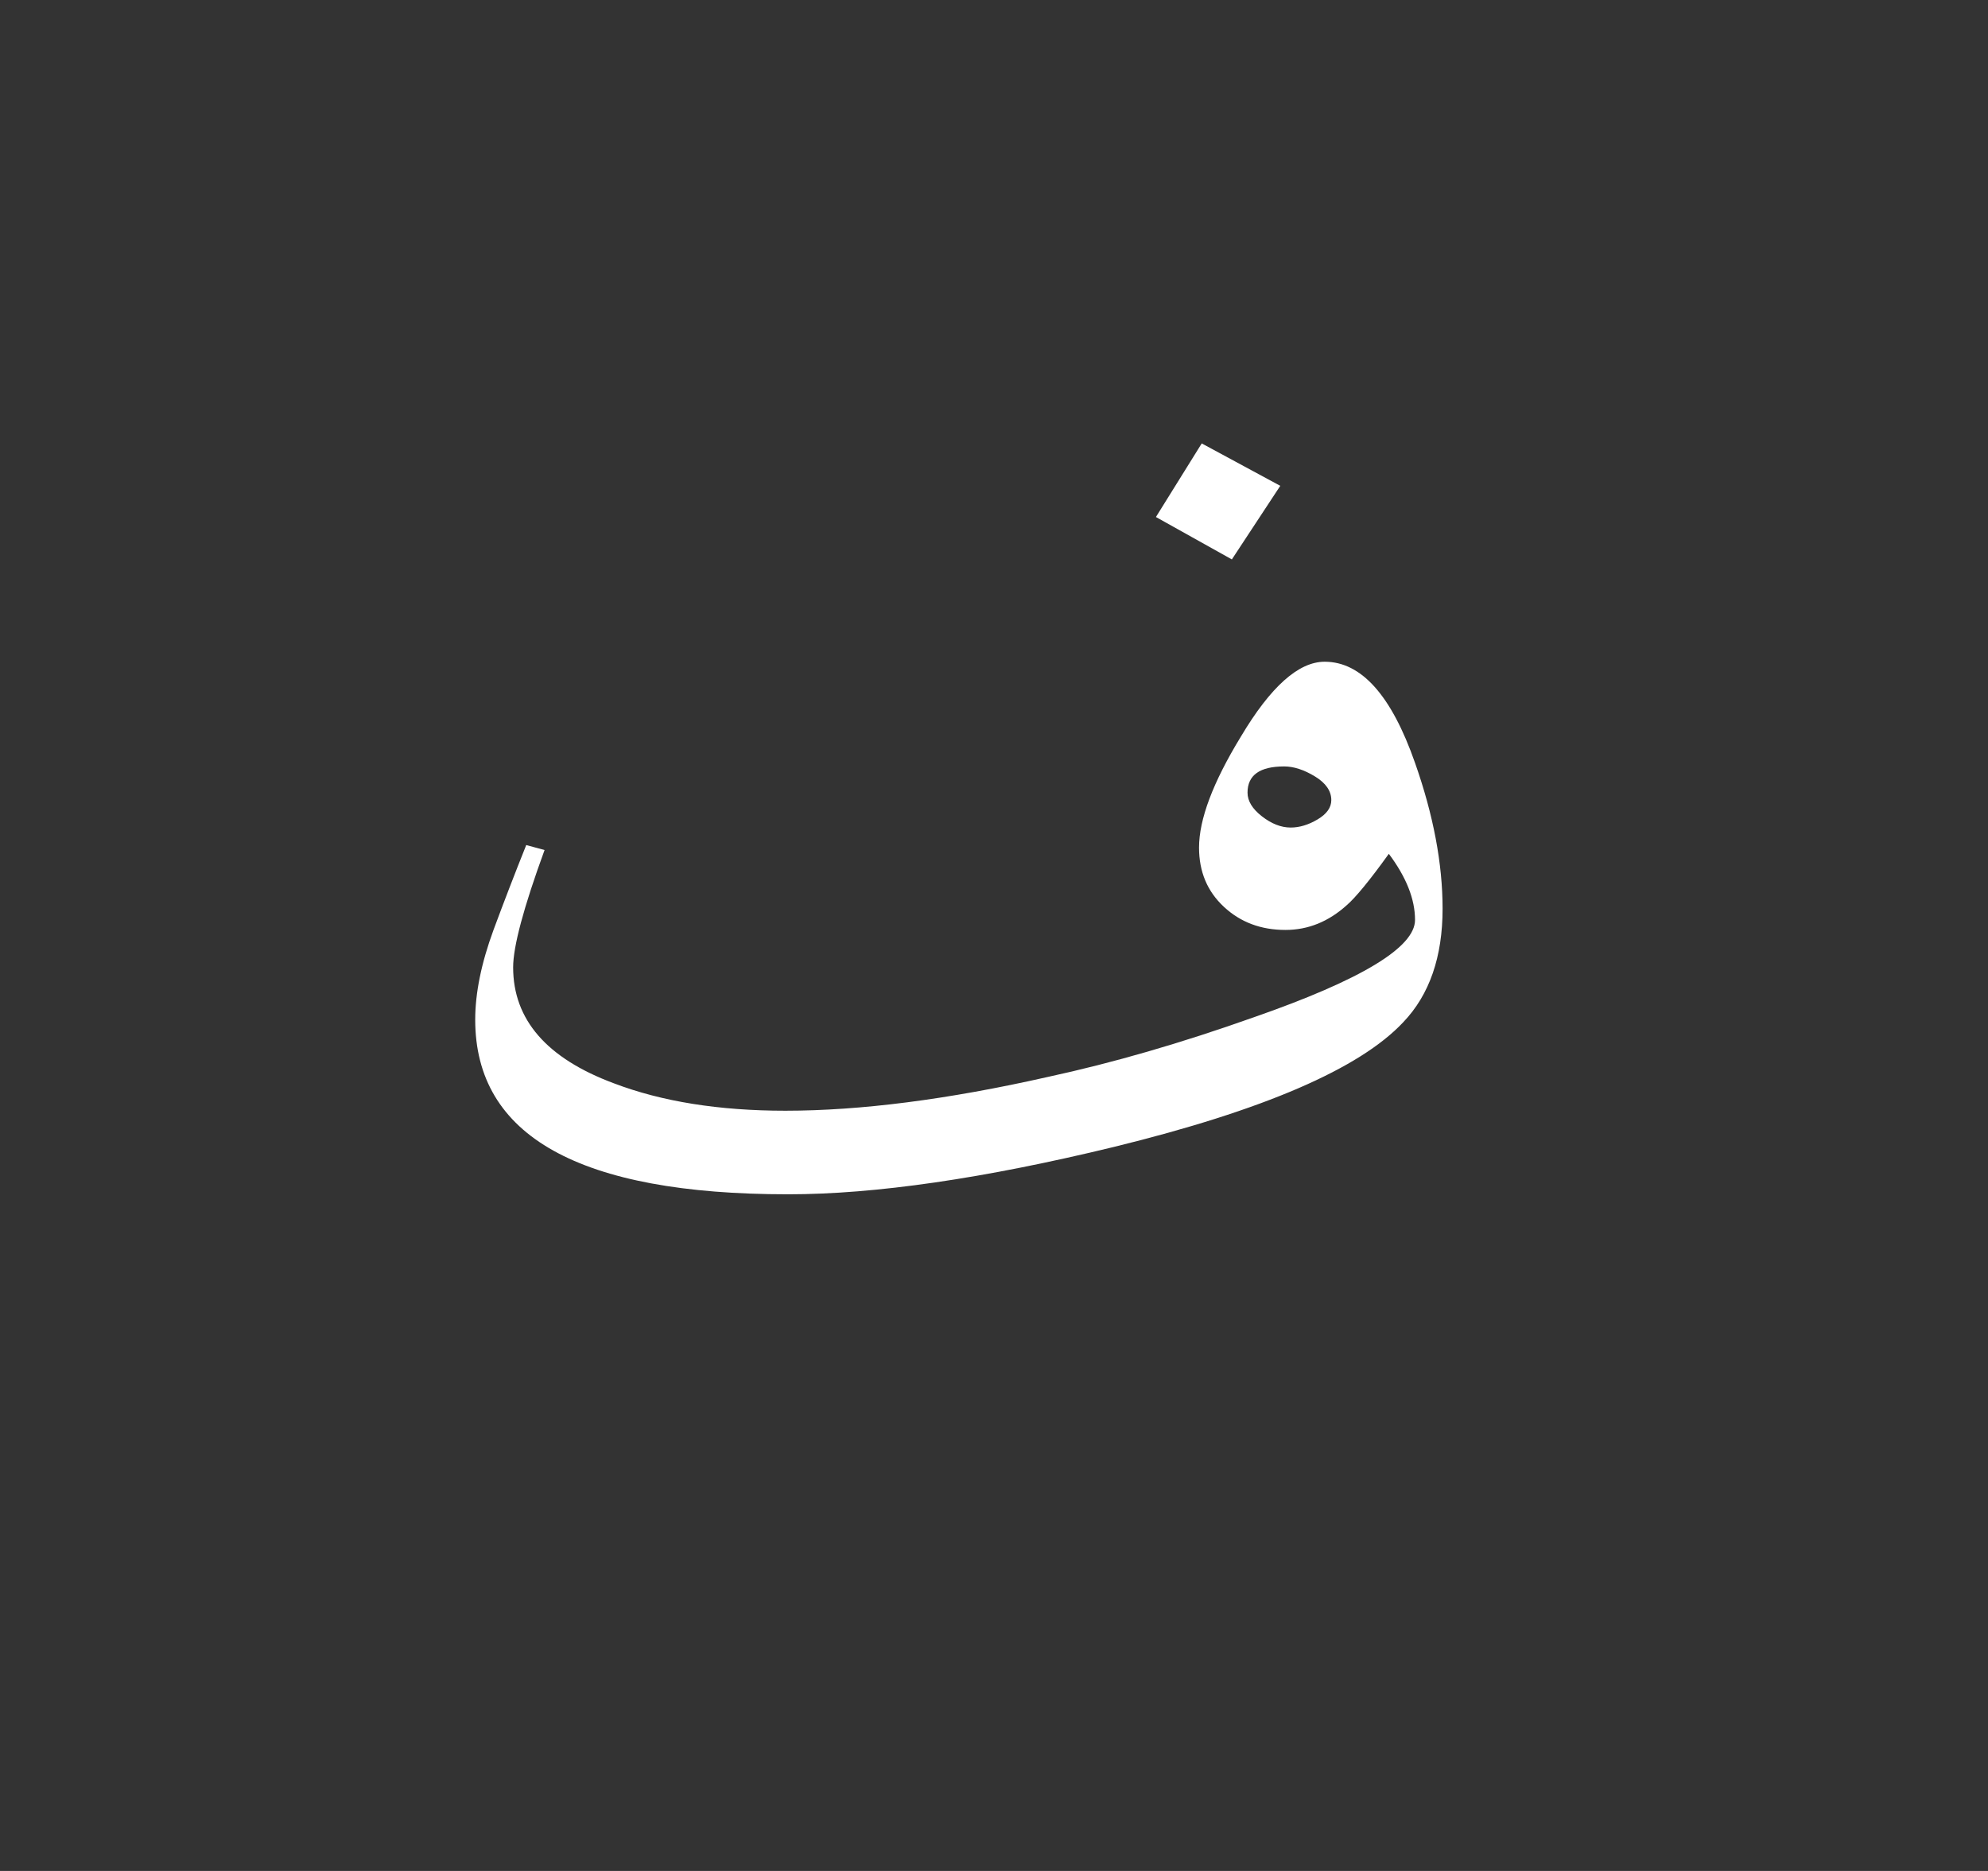 <?xml version="1.0" encoding="utf-8"?>
<!-- Generator: Adobe Illustrator 16.0.0, SVG Export Plug-In . SVG Version: 6.00 Build 0)  -->
<!DOCTYPE svg PUBLIC "-//W3C//DTD SVG 1.1//EN" "http://www.w3.org/Graphics/SVG/1.1/DTD/svg11.dtd">
<svg version="1.1" id="Layer_1" xmlns="http://www.w3.org/2000/svg" xmlns:xlink="http://www.w3.org/1999/xlink" x="0px" y="0px"
	 width="51px" height="48px" viewBox="0 0 51 48" enable-background="new 0 0 51 48" xml:space="preserve">
<rect x="0" y="0" width="51" height="48" fill="#333333" stroke="none"/>
<rect display="none" fill="#C9720A" width="51" height="48"/>
<path fill="#FFFFFF" d="M37.008,23.312c0,1.237-0.336,2.208-1.008,2.912c-1.119,1.195-3.593,2.262-7.421,3.2
	c-3.336,0.811-6.124,1.216-8.362,1.216c-5.351,0-8.026-1.493-8.026-4.48c0-0.682,0.156-1.45,0.47-2.304
	c0.269-0.725,0.548-1.45,0.839-2.176l0.47,0.128c-0.537,1.472-0.806,2.475-0.806,3.008c0,1.344,0.861,2.336,2.585,2.977
	c1.231,0.469,2.698,0.703,4.399,0.703c1.925,0,4.164-0.287,6.716-0.863c1.679-0.362,3.447-0.875,5.306-1.536
	c2.754-0.96,4.131-1.792,4.131-2.496c0-0.533-0.225-1.099-0.672-1.696c-0.492,0.684-0.852,1.12-1.074,1.313
	c-0.471,0.427-0.996,0.64-1.578,0.64c-0.627,0-1.154-0.197-1.578-0.592c-0.426-0.395-0.639-0.901-0.639-1.521
	c0-0.725,0.357-1.674,1.074-2.848c0.762-1.28,1.479-1.92,2.149-1.92c0.94,0,1.713,0.864,2.317,2.592
	C36.773,20.911,37.008,22.159,37.008,23.312z M32.844,12.464l-1.242,1.888l-1.948-1.088l1.175-1.888L32.844,12.464z M32.944,19.663
	c-0.627,0-0.94,0.225-0.94,0.673c0,0.213,0.123,0.416,0.369,0.607c0.246,0.192,0.492,0.288,0.739,0.288
	c0.224,0,0.454-0.069,0.688-0.208c0.235-0.139,0.353-0.304,0.353-0.496c0-0.234-0.14-0.437-0.419-0.607
	C33.453,19.749,33.19,19.663,32.944,19.663z"/>
</svg>

